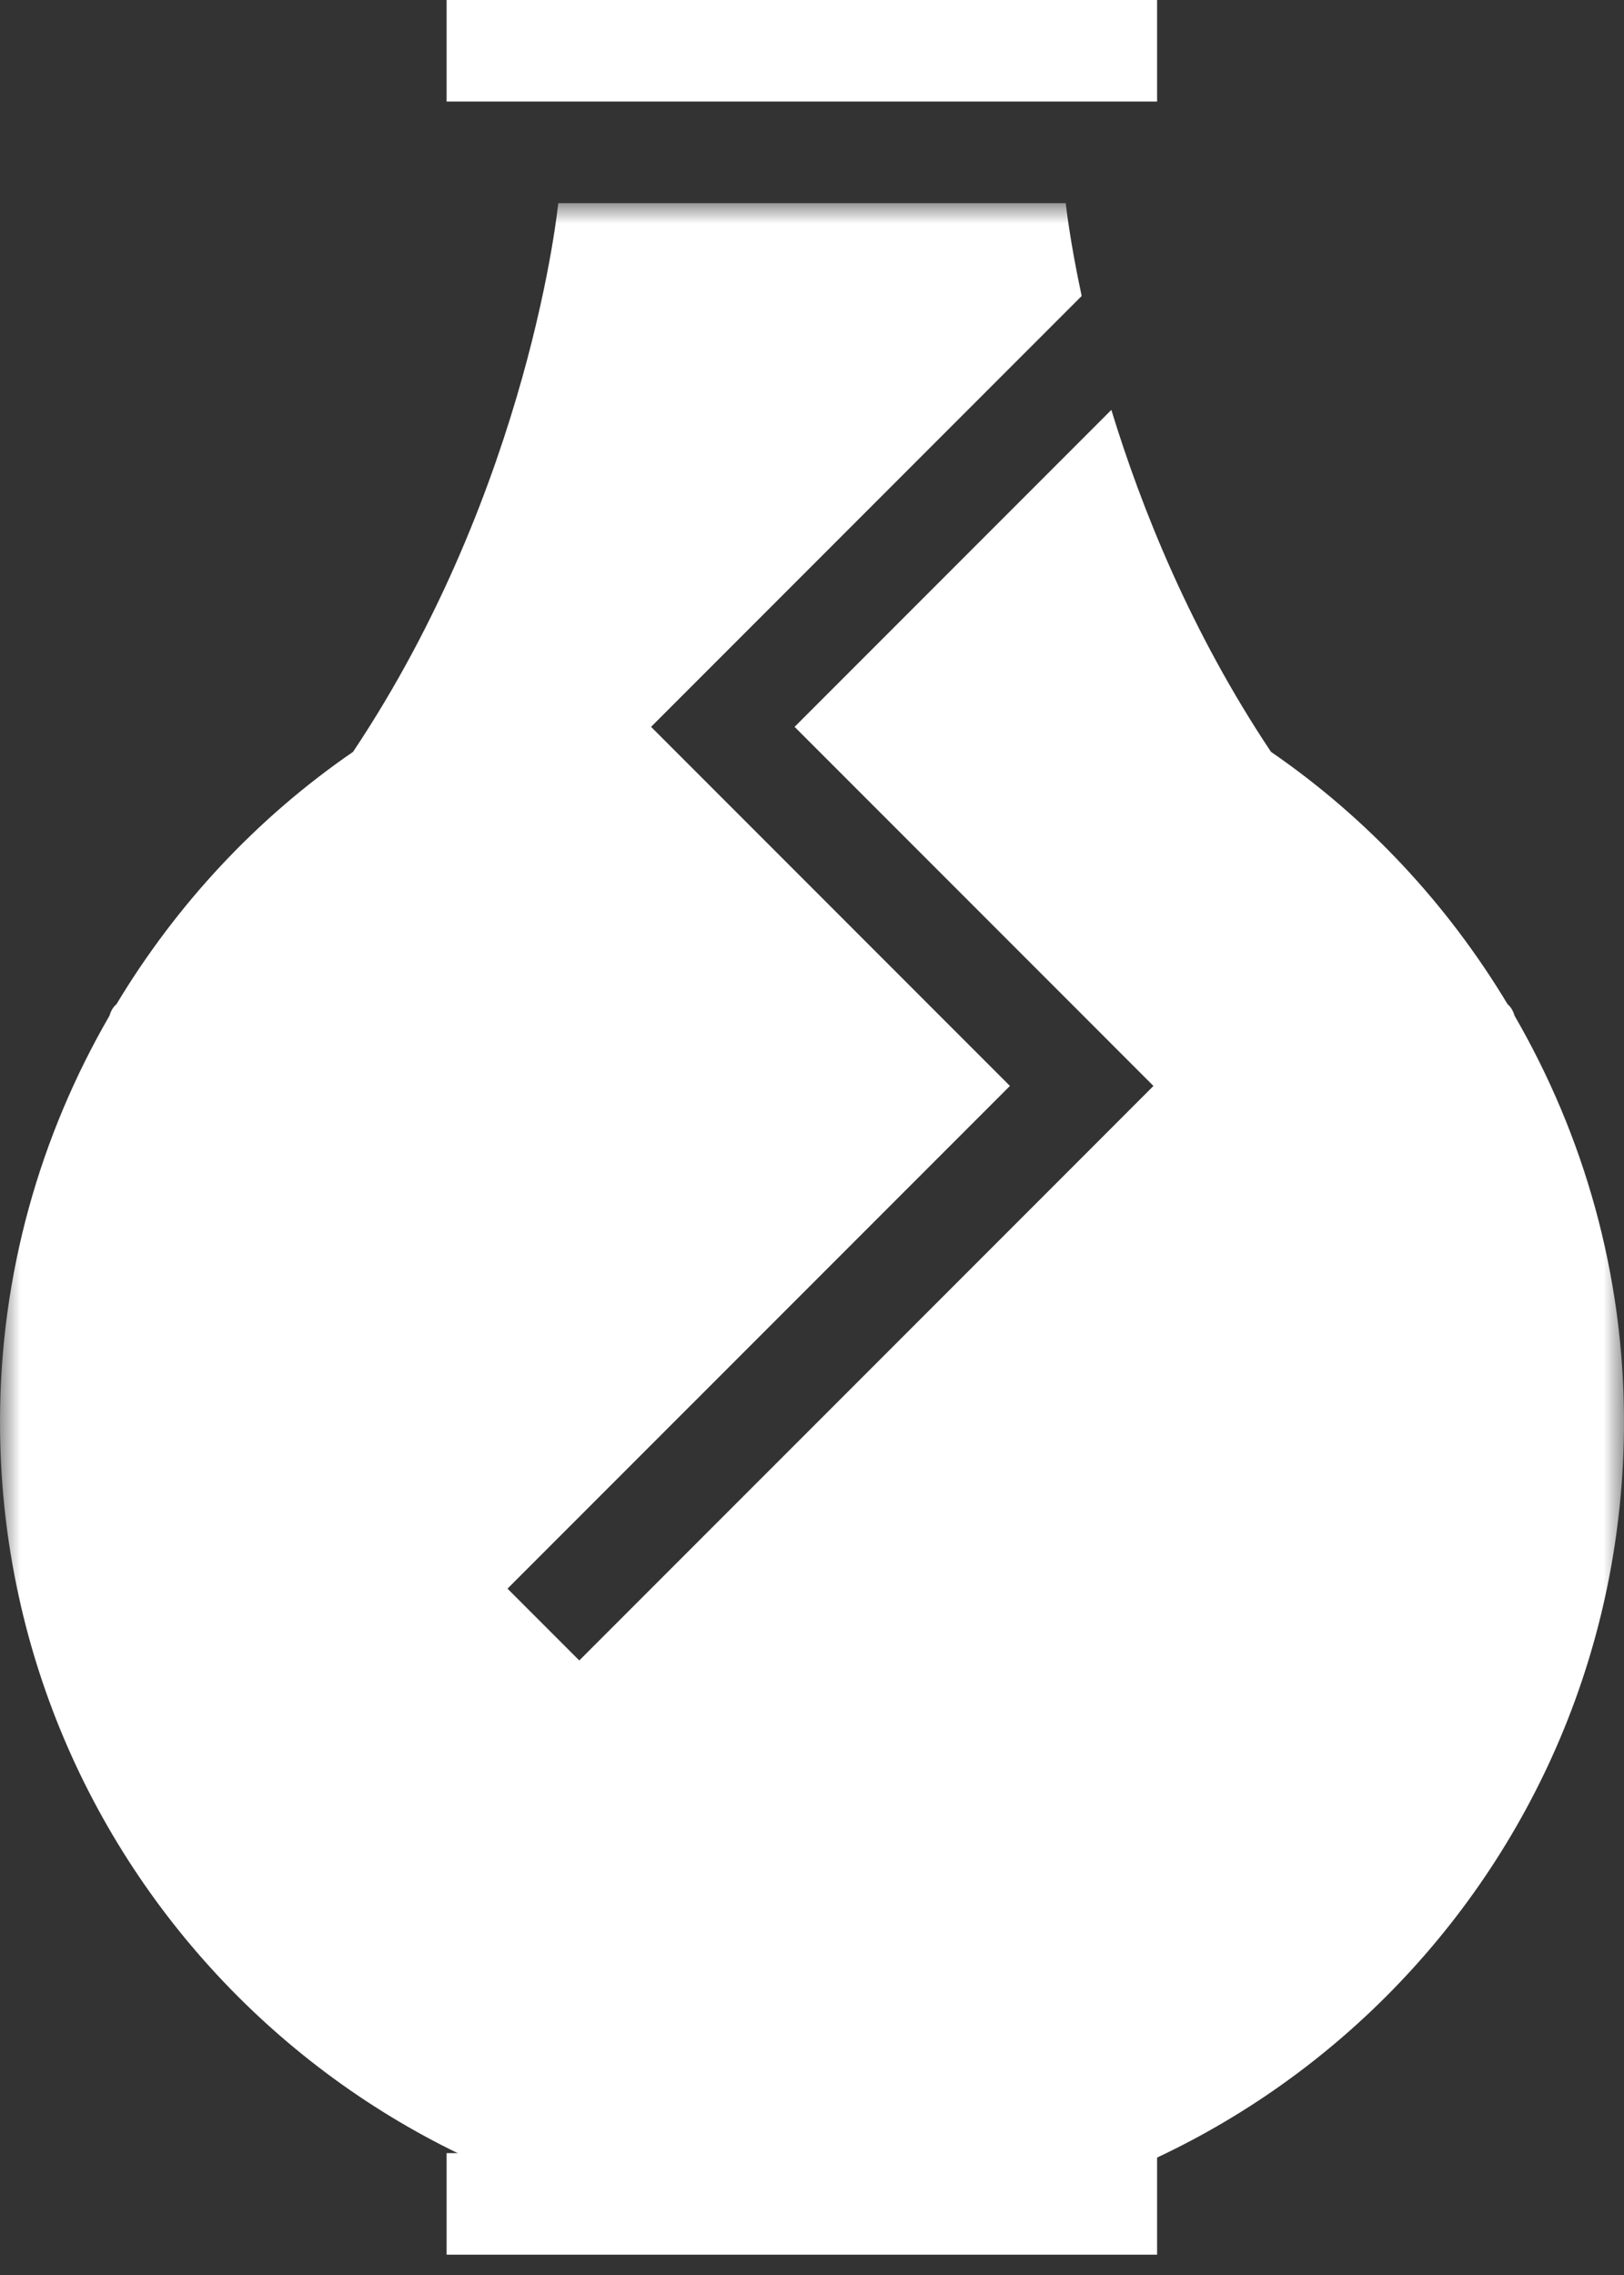 <?xml version="1.0" encoding="UTF-8" standalone="no"?>
<svg width="40px" height="56px" viewBox="0 0 40 56" version="1.1" xmlns="http://www.w3.org/2000/svg" xmlns:xlink="http://www.w3.org/1999/xlink">
    <rect x="0" y="0" width="40" height="56" fill="#333333" stroke="none"/>
    <!-- Generator: Sketch 3.7.2 (28276) - http://www.bohemiancoding.com/sketch -->
    <title>vagyonbiztosítás kárbejelentés</title>
    <desc>Created with Sketch.</desc>
    <defs>
        <polygon id="path-1" points="20 50 0 50 0 0 40 0 40 50 20 50"></polygon>
    </defs>
    <g id="Page-1" stroke="none" stroke-width="1" fill="none" fill-rule="evenodd">
        <g id="Uniqa---ügyintézés-D-Copy" transform="translate(-227, -427)">
            <g id="1" transform="translate(57, 421)">
                <g id="vagyonbiztosítás-kárbejelentés" transform="translate(170, 6)">
                    <polygon id="Fill-1" fill="#FFFFFF" points="11 2.5 28.5 2.5 28.5 0 11 0"></polygon>
                    <polygon id="Fill-2" fill="#FFFFFF" points="11 55.5 28.5 55.5 28.5 53 11 53"></polygon>
                    <g id="Group-5" transform="translate(0, 5)">
                        <mask id="mask-2" fill="white">
                            <use xlink:href="#path-1"></use>
                        </mask>
                        <g id="Clip-4"></g>
                        <path d="M37.303,20 C37.303,20 37.257,19.815 37.135,19.723 C35.653,17.258 33.67,15.131 31.305,13.507 C29.337,10.56 28.121,7.533 27.373,5.09 L19.571,12.892 L26.643,19.963 L28.41,21.731 L26.643,23.499 L14.268,35.873 L12.5,34.105 L24.875,21.731 L17.804,14.66 L16.036,12.892 L17.804,11.124 L26.642,2.286 C26.34,0.878 26.25,0 26.25,0 L20,0 L13.75,0 C13.75,0 13.066,6.963 8.696,13.507 C6.331,15.131 4.348,17.258 2.866,19.723 C2.744,19.815 2.698,20 2.698,20 C0.992,22.944 0,26.353 0,30 C0,41.046 8.955,50 20,50 C31.046,50 40,41.046 40,30 C40,26.353 39.008,22.944 37.303,20" id="Fill-3" fill="#FFFFFF" mask="url(#mask-2)"></path>
                    </g>
                </g>
            </g>
        </g>
    </g>
</svg>